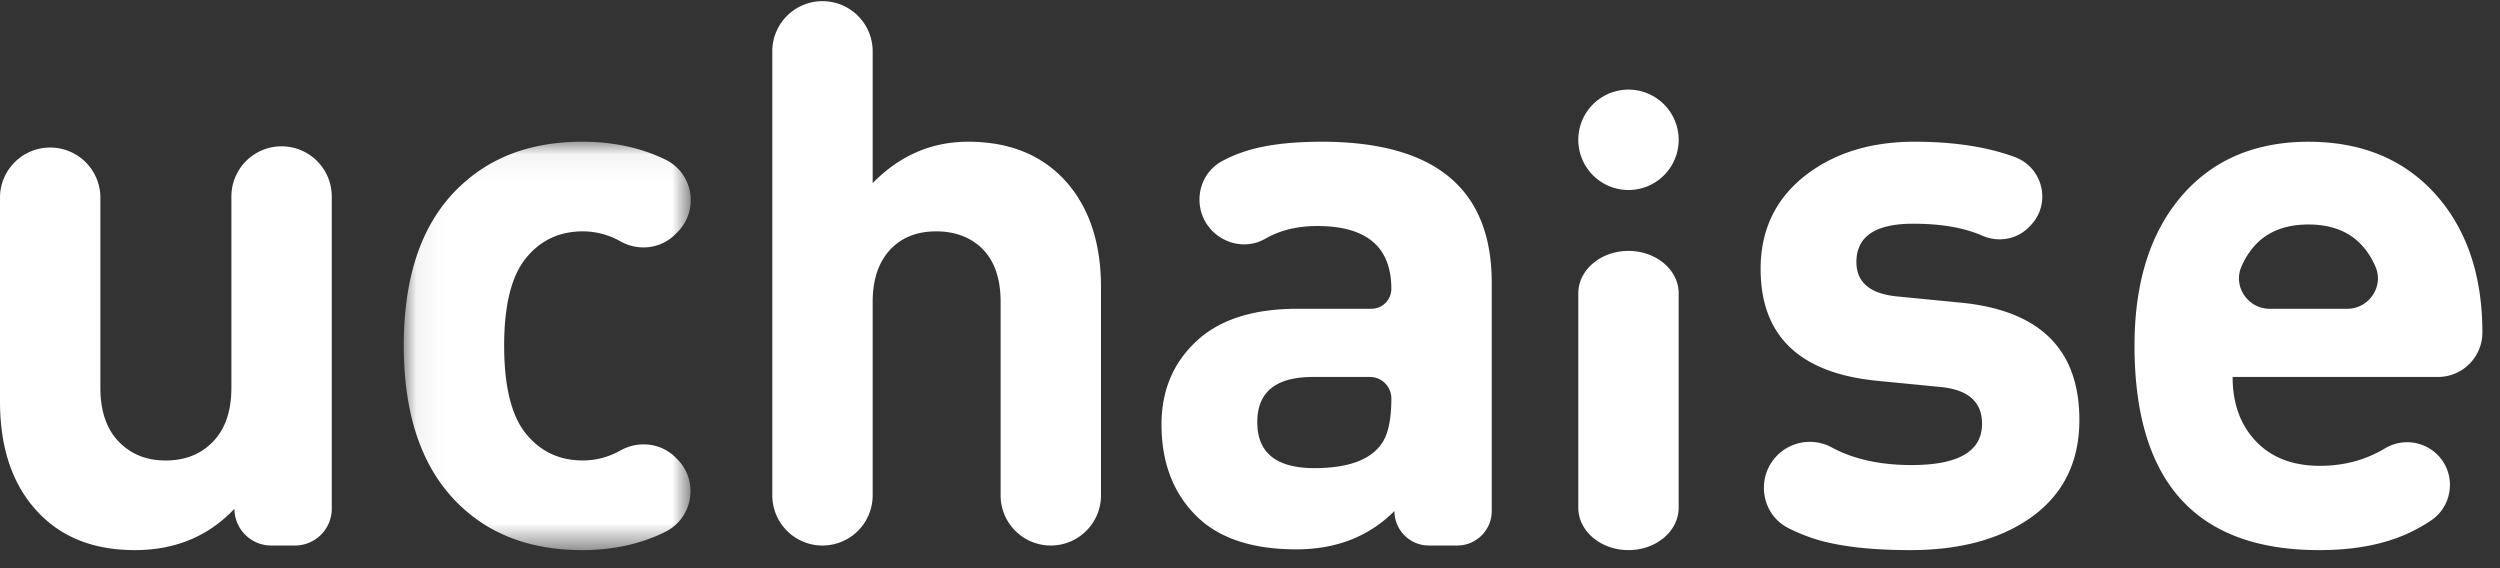 <svg xmlns="http://www.w3.org/2000/svg" xmlns:xlink="http://www.w3.org/1999/xlink" width="88" height="20" viewBox="0 0 88 20">
    <rect x="0" y="0" width="88" height="20" fill="#333333" stroke="none"/>
    <defs>
        <path id="a" d="M.054 14.429h10.102V.054H.054z"/>
    </defs>
    <g fill="none" fill-rule="evenodd">
        <path fill="#ffffff" d="M10.383 19.202h-.836c-.715 0-1.294-.58-1.294-1.294-.917.97-2.086 1.456-3.506 1.456-1.385 0-2.49-.413-3.318-1.24C.476 17.17 0 15.84 0 14.131V6.918a1.767 1.767 0 0 1 3.533 0v6.729c0 .88.249 1.546.746 1.995.41.378.924.567 1.546.567.64 0 1.165-.19 1.574-.567.497-.449.746-1.114.746-1.995v-6.73a1.766 1.766 0 0 1 3.533 0v10.99c0 .716-.58 1.295-1.295 1.295"/>
        <g transform="translate(14.159 4.935)">
            <mask id="b" fill="#ffffff">
                <use xlink:href="#a"/>
            </mask>
            <path fill="#ffffff" d="M9.674 11.221c.78.774.564 2.084-.422 2.57-.863.425-1.835.638-2.914.638-1.709 0-3.102-.486-4.18-1.457C.755 11.714.054 9.8.054 7.228c0-2.571.701-4.477 2.104-5.718C3.236.54 4.629.054 6.338.054c1.088 0 2.062.21 2.923.627a1.588 1.588 0 0 1 .432 2.549l-.084.084c-.512.514-1.298.599-1.932.245a2.674 2.674 0 0 0-1.322-.35c-.825 0-1.492.315-2.002.944-.511.63-.766 1.655-.766 3.075 0 1.438.255 2.472.766 3.101.51.63 1.177.944 2.002.944.463 0 .904-.116 1.322-.35.635-.354 1.423-.271 1.939.24l.058.058z" mask="url(#b)"/>
        </g>
        <path fill="#ffffff" d="M36.988 19.202c-.975 0-1.766-.79-1.766-1.766v-6.81c0-.863-.24-1.51-.72-1.942-.409-.36-.924-.54-1.546-.54s-1.128.18-1.518.54c-.48.45-.72 1.097-.72 1.942v6.81a1.766 1.766 0 1 1-3.533 0V1.766a1.767 1.767 0 0 1 3.533 0v4.68c.95-.971 2.07-1.457 3.36-1.457 1.487 0 2.652.486 3.494 1.457.788.917 1.183 2.14 1.183 3.668v7.322c0 .975-.791 1.766-1.767 1.766M48.976 14.024a.755.755 0 0 0-.755-.755h-2.007c-1.306 0-1.958.53-1.958 1.591 0 1.079.67 1.618 2.011 1.618 1.198 0 1.993-.296 2.387-.89.214-.323.322-.845.322-1.564m2.32 5.178h-.999c-.67 0-1.213-.543-1.213-1.213-.9.899-2.05 1.348-3.452 1.348-1.583 0-2.77-.404-3.56-1.214-.792-.809-1.187-1.87-1.187-3.182 0-1.187.407-2.162 1.223-2.926.815-.764 2.002-1.146 3.561-1.146h2.606a.701.701 0 0 0 .7-.702c0-1.474-.868-2.211-2.606-2.211-.704 0-1.318.15-1.84.452-.593.34-1.346.219-1.835-.26-.747-.731-.587-1.99.335-2.483.198-.106.4-.196.607-.271.719-.27 1.68-.405 2.886-.405 3.991 0 5.987 1.655 5.987 4.963v8.037c0 .67-.544 1.213-1.214 1.213M73.194 14.78c0 1.492-.576 2.642-1.726 3.451-1.079.755-2.49 1.133-4.234 1.133-1.313 0-2.383-.117-3.21-.35-.372-.11-.73-.251-1.073-.425-.968-.49-1.153-1.799-.386-2.566a1.62 1.62 0 0 1 1.92-.27c.762.412 1.696.617 2.803.617 1.654 0 2.48-.485 2.48-1.456 0-.773-.494-1.204-1.482-1.294l-2.212-.216c-2.733-.27-4.1-1.582-4.1-3.938 0-1.402.549-2.517 1.646-3.344 1.007-.755 2.265-1.133 3.776-1.133 1.375 0 2.547.179 3.518.536 1.011.372 1.306 1.659.549 2.425l-.05.05c-.429.435-1.079.54-1.638.295-.64-.28-1.45-.42-2.433-.42-1.331 0-1.996.45-1.996 1.349 0 .719.485 1.123 1.456 1.213l2.212.216c2.787.27 4.18 1.645 4.18 4.126M82.622 10.869c.77 0 1.306-.795.988-1.497l-.006-.014c-.432-.97-1.214-1.456-2.346-1.456-1.133 0-1.915.485-2.347 1.456l-.006.013c-.318.703.217 1.498.989 1.498h2.728zm3.193 2.4h-7.227c0 .935.274 1.69.822 2.265.549.576 1.299.863 2.252.863.842 0 1.602-.203 2.278-.608a1.516 1.516 0 0 1 1.843.202c.69.672.58 1.81-.225 2.34a5.746 5.746 0 0 1-.848.467c-.846.377-1.87.566-3.075.566-4.333 0-6.5-2.4-6.5-7.2 0-2.248.567-4.02 1.7-5.314 1.096-1.24 2.57-1.86 4.423-1.86 1.905 0 3.415.638 4.53 1.914 1.061 1.223 1.592 2.823 1.592 4.8 0 .865-.7 1.565-1.565 1.565zM57.323 19.364c-.976 0-1.767-.669-1.767-1.494v-7.544c0-.825.791-1.494 1.767-1.494.975 0 1.766.669 1.766 1.494v7.544c0 .825-.79 1.494-1.766 1.494M59.09 4.921a1.766 1.766 0 1 1-3.534 0 1.766 1.766 0 0 1 3.533 0"/>
    </g>
</svg>
